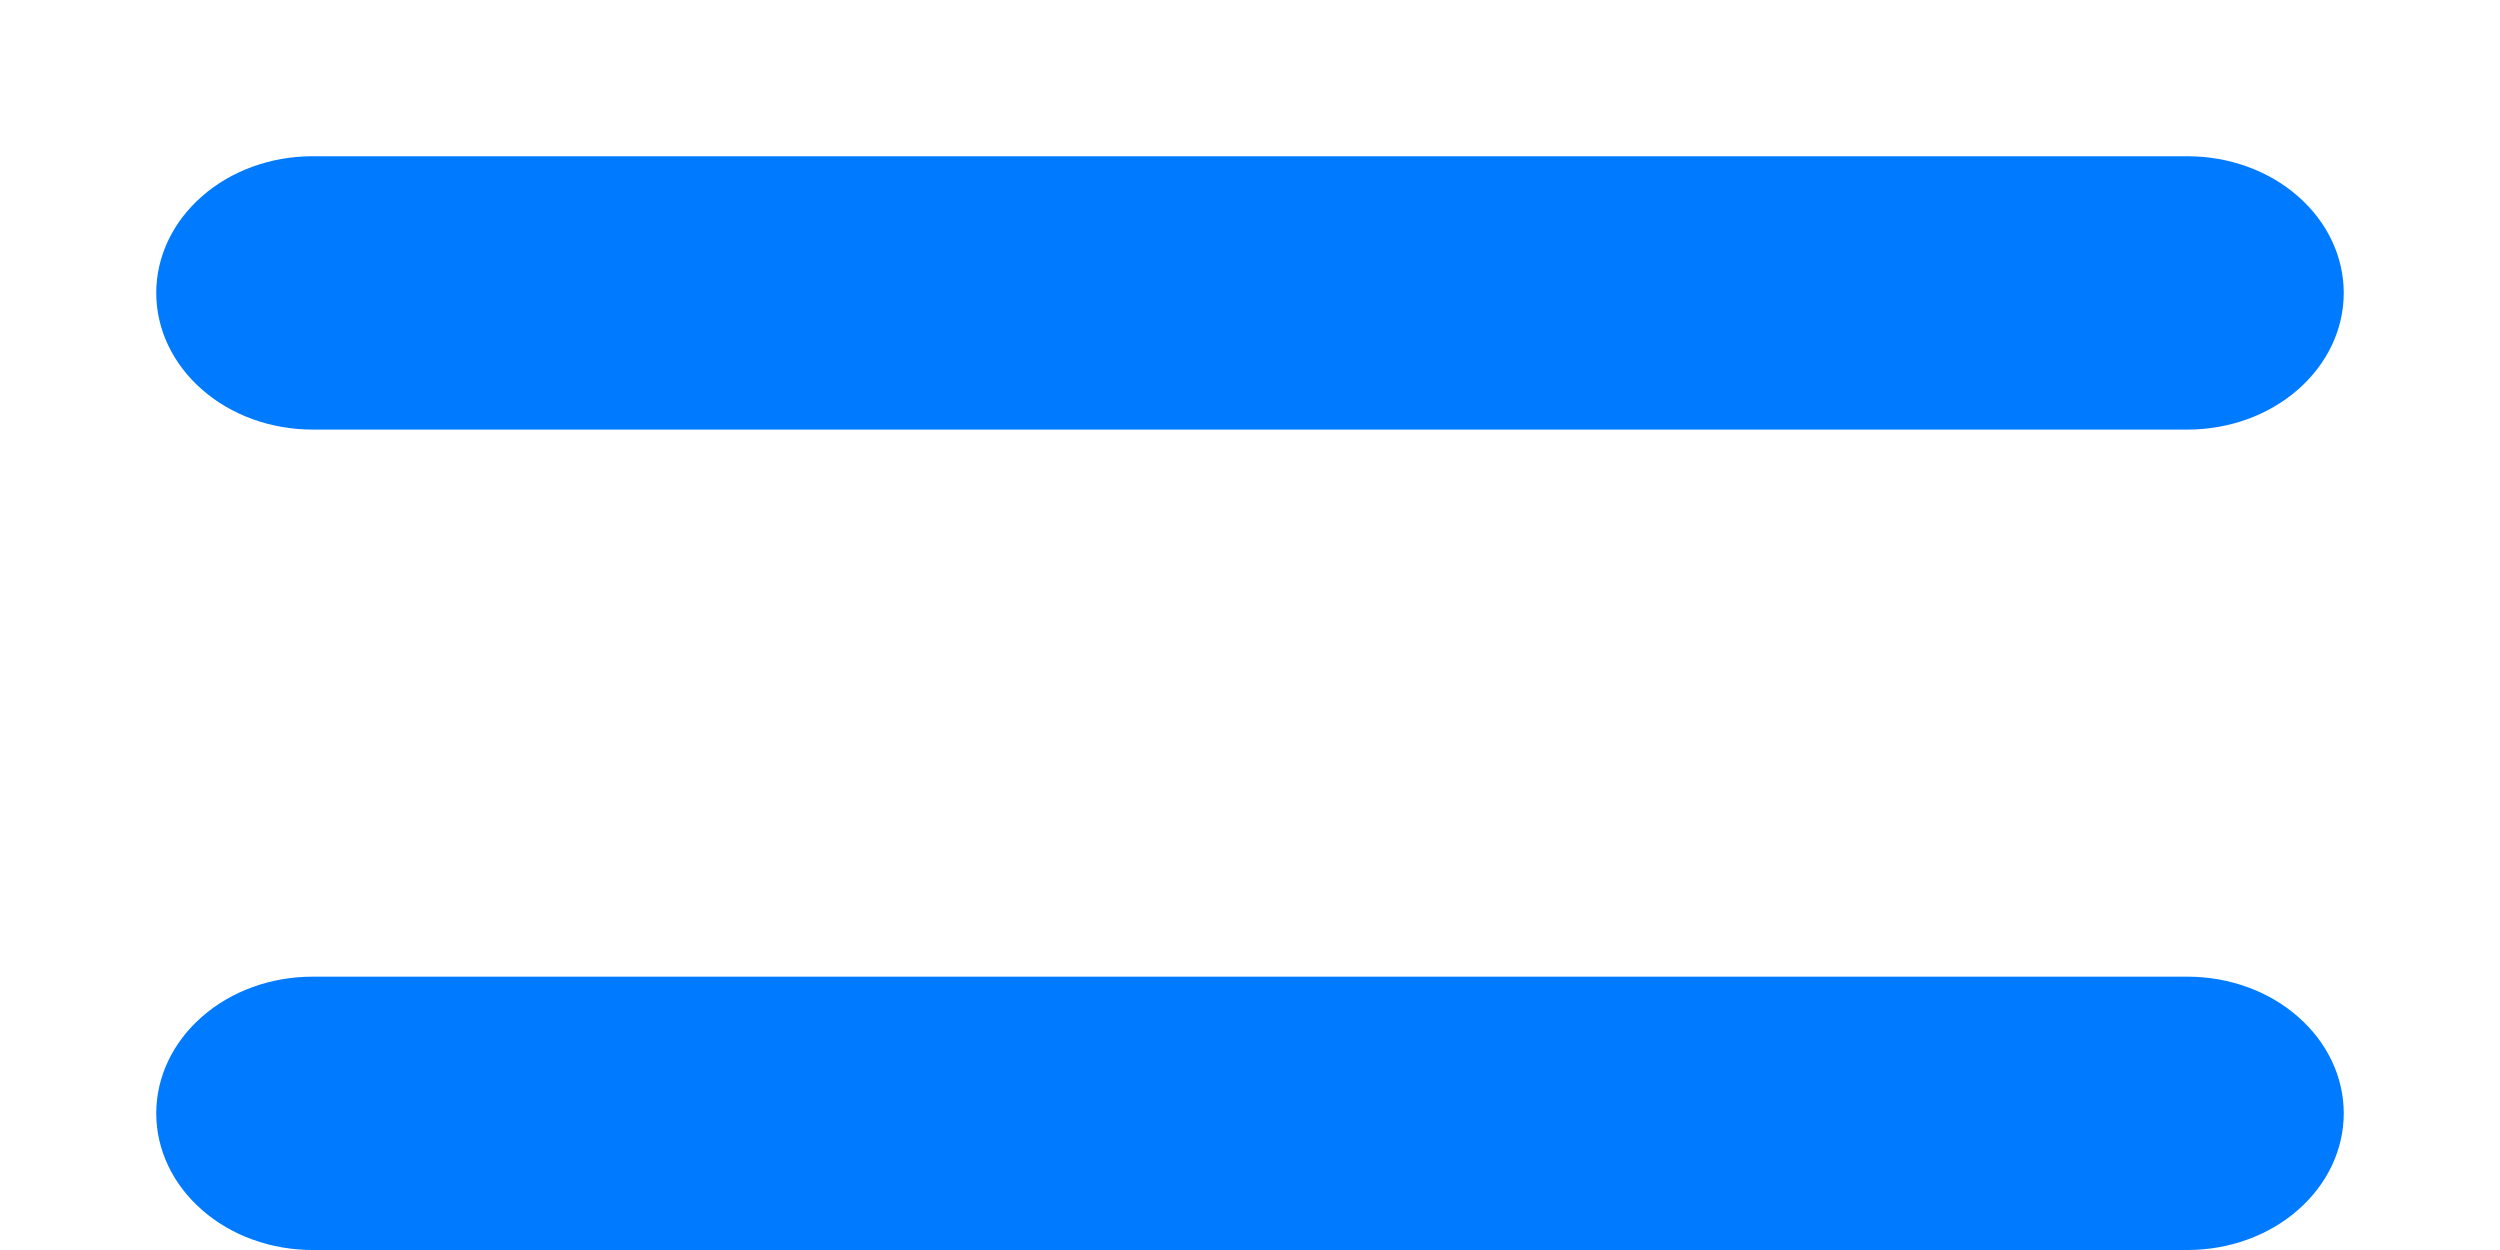 <svg width="12" height="6" viewBox="0 0 12 6" fill="none" xmlns="http://www.w3.org/2000/svg">
<path fill-rule="evenodd" clip-rule="evenodd" d="M0.75 1.406C0.75 1.232 0.829 1.065 0.97 0.942C1.11 0.819 1.301 0.75 1.5 0.75H10.5C10.699 0.75 10.89 0.819 11.03 0.942C11.171 1.065 11.25 1.232 11.25 1.406C11.25 1.58 11.171 1.747 11.03 1.87C10.89 1.993 10.699 2.062 10.5 2.062H1.5C1.301 2.062 1.11 1.993 0.97 1.87C0.829 1.747 0.75 1.58 0.75 1.406ZM0.75 5.344C0.75 5.17 0.829 5.003 0.97 4.88C1.11 4.757 1.301 4.688 1.5 4.688H10.5C10.699 4.688 10.89 4.757 11.03 4.88C11.171 5.003 11.25 5.17 11.25 5.344C11.25 5.518 11.171 5.685 11.03 5.808C10.89 5.931 10.699 6 10.5 6H1.5C1.301 6 1.11 5.931 0.97 5.808C0.829 5.685 0.75 5.518 0.75 5.344Z" fill="#007AFF"/>
</svg>
